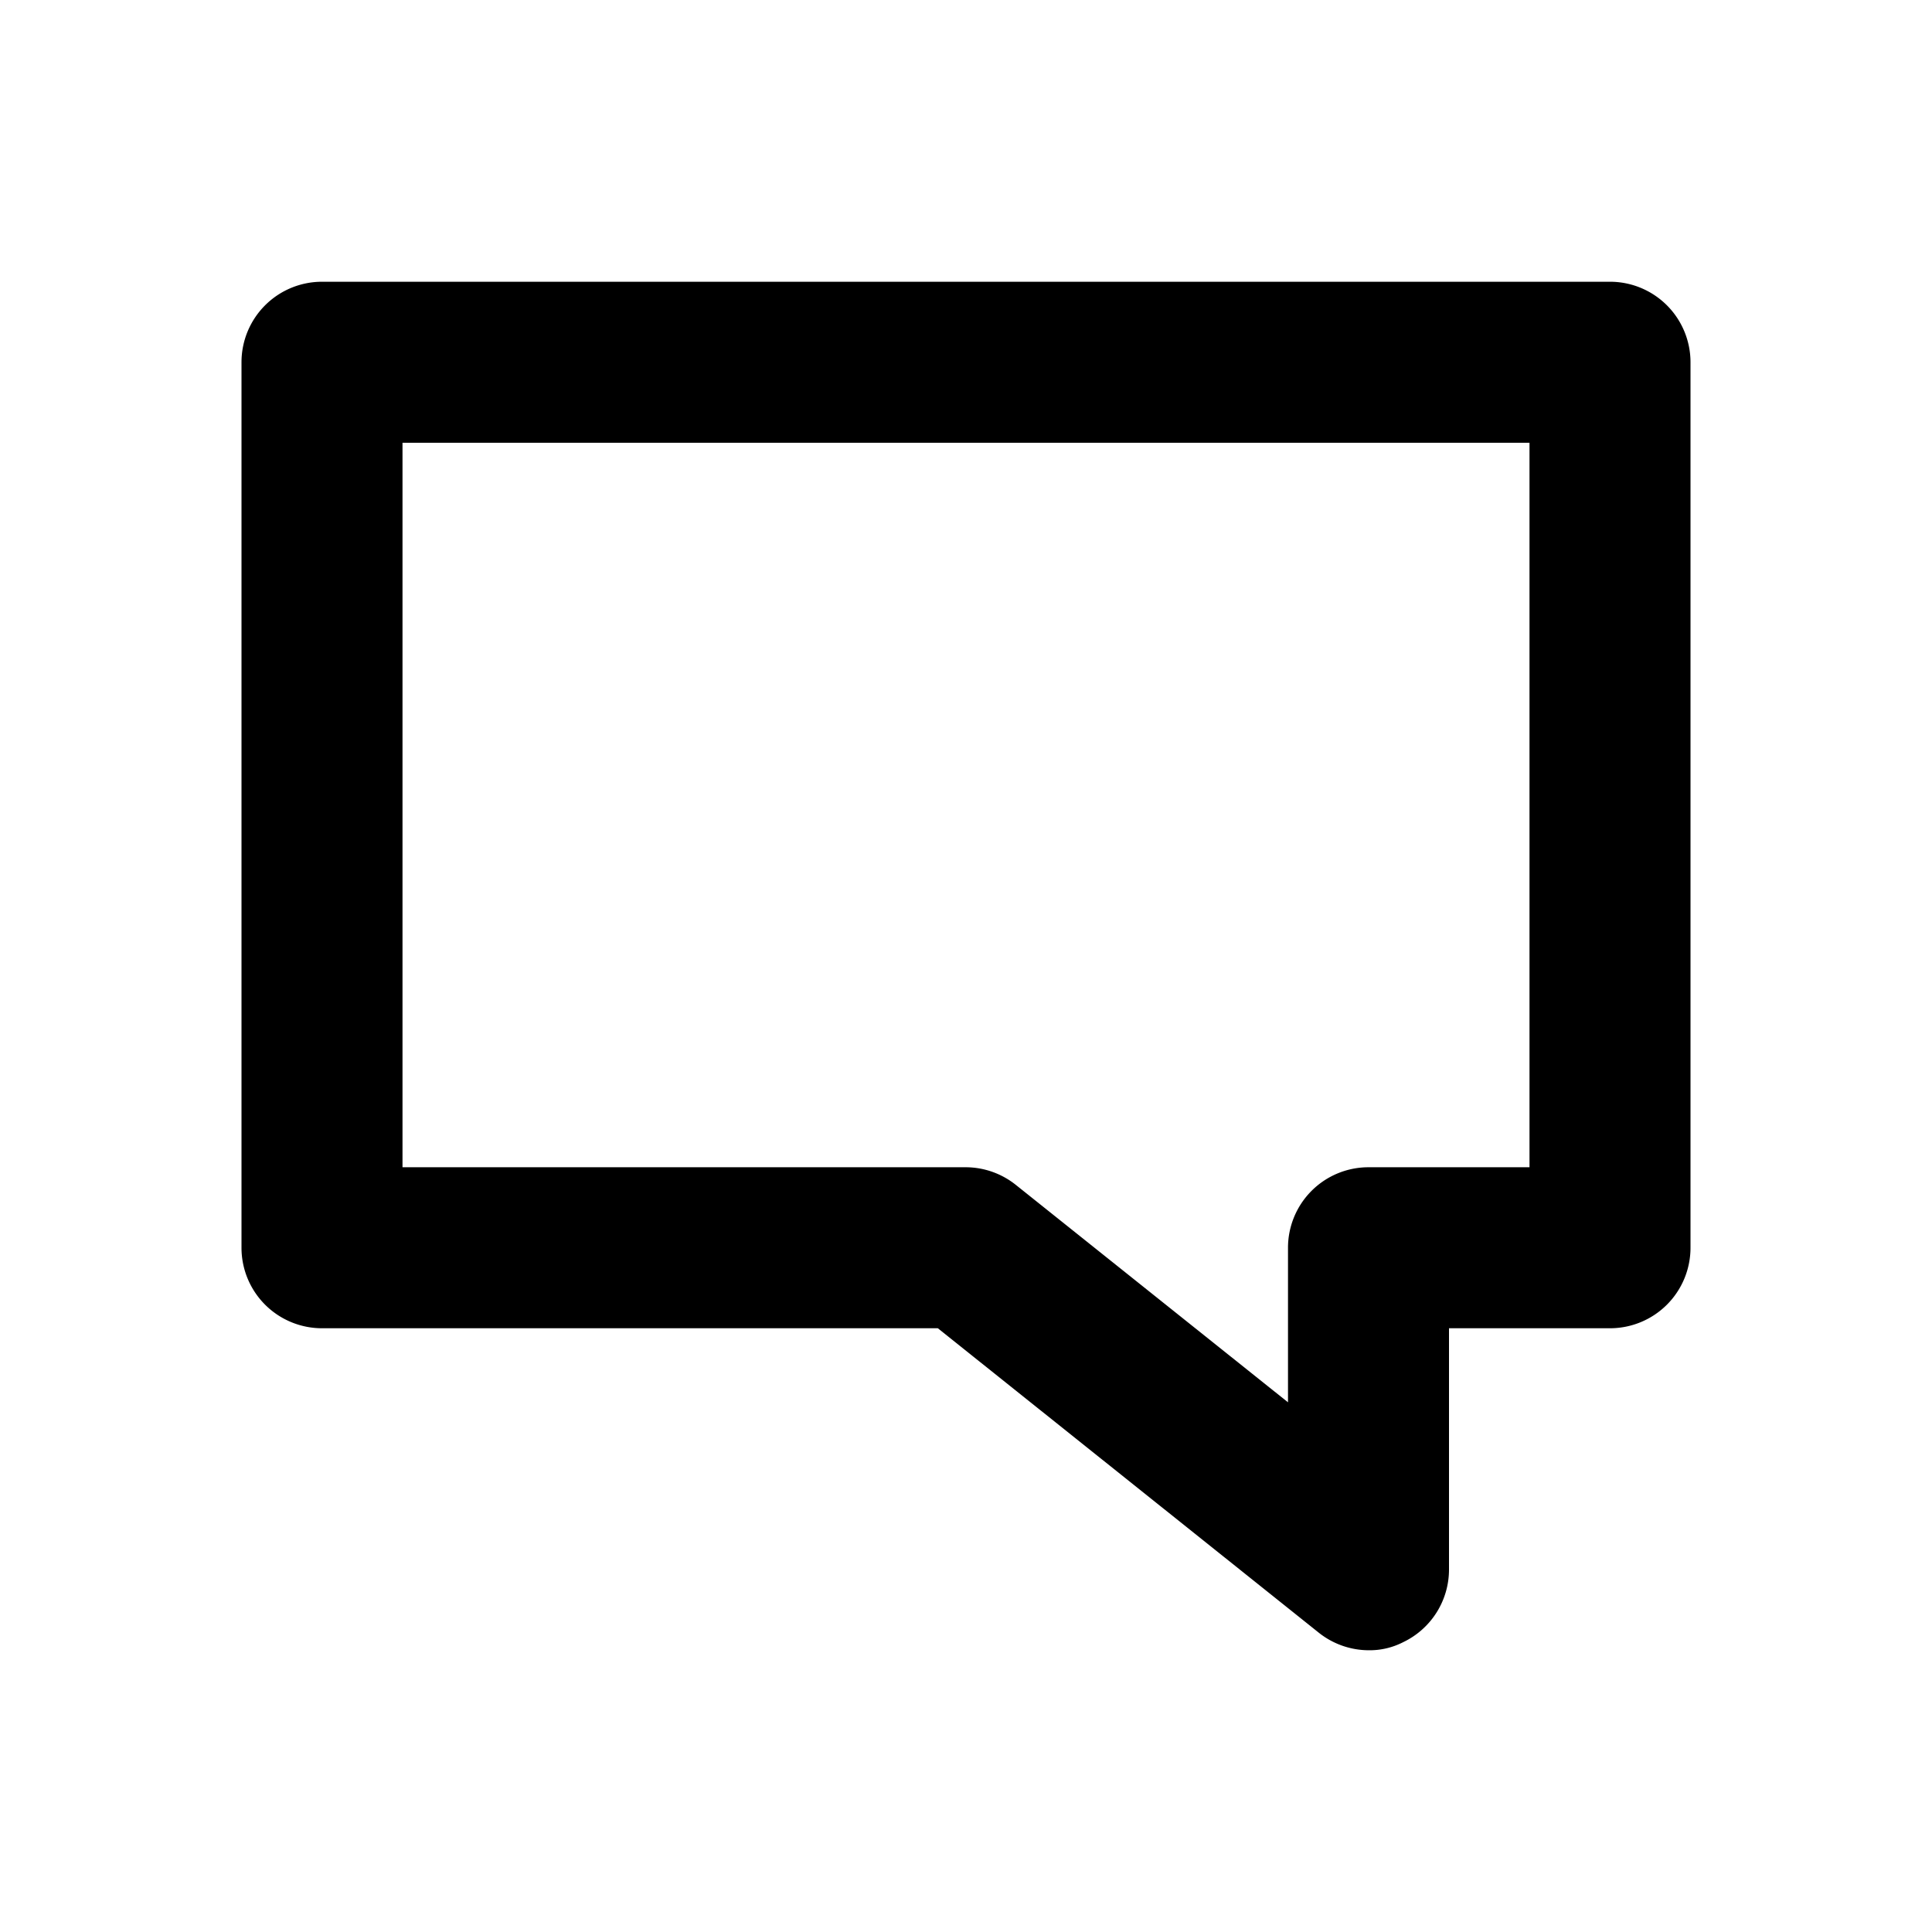 <svg xmlns="http://www.w3.org/2000/svg" viewBox="0 0 24 24"><defs><style>.cls-1{fill:#000000;}.cls-2{fill:none;}</style></defs><g id="Layer_1" data-name="Layer 1"><path class="cls-1" d="M17,20.5a1,1,0,0,1-.62-.22L11.65,16.5H4a1,1,0,0,1-1-1V4.5a1,1,0,0,1,1-1H20a1,1,0,0,1,1,1v11a1,1,0,0,1-1,1H18v3a1,1,0,0,1-.57.9A.91.91,0,0,1,17,20.5Zm-12-6h7a1,1,0,0,1,.62.22L16,17.42V15.5a1,1,0,0,1,1-1h2v-9H5Z"/></g><g id="transparent_bounding_box" data-name="transparent bounding box"><rect class="cls-2" width="24" height="24"/></g></svg>